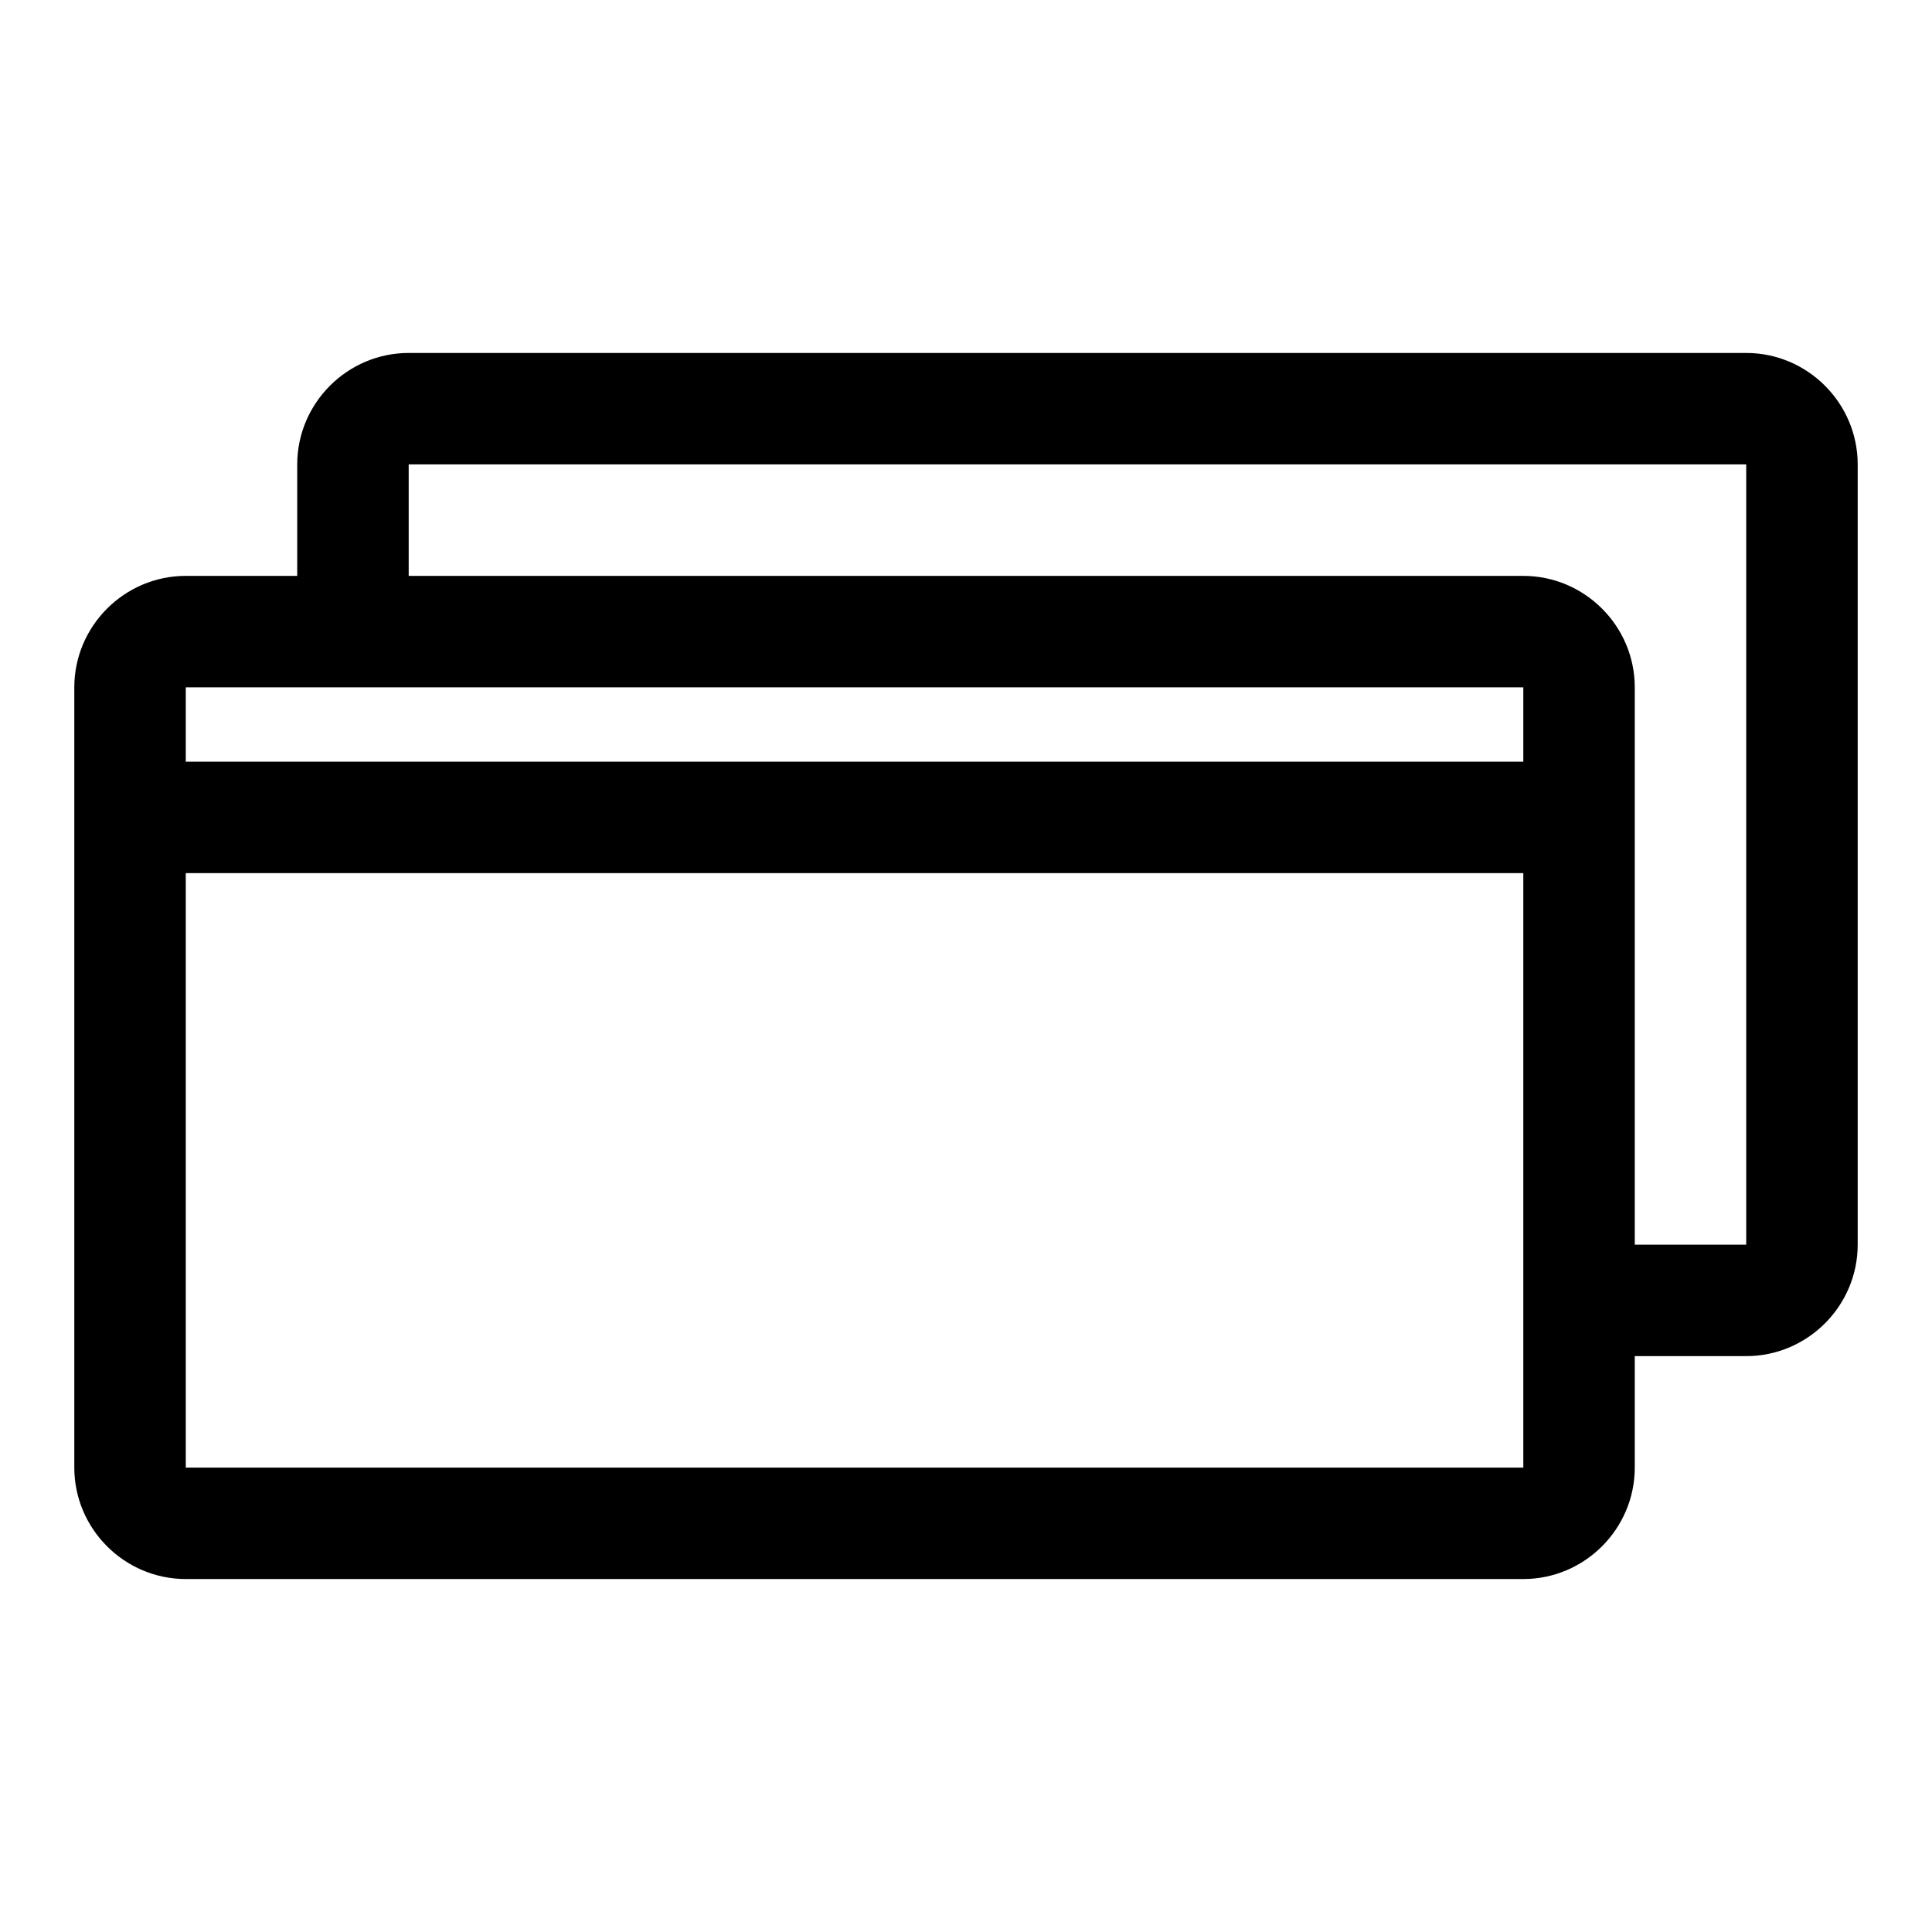 <svg xmlns="http://www.w3.org/2000/svg" width="52" height="52" viewBox="0 0 52 52"><path d="M47 9.5H11c-1.65 0-3 1.35-3 3v3H5c-1.65 0-3 1.35-3 3v21c0 1.65 1.35 3 3 3h36c1.65 0 3-1.35 3-3v-3h3c1.65 0 3-1.35 3-3v-21c0-1.65-1.35-3-3-3zm-6 9v2H5v-2h36zm-36 21v-16h36v16H5zm42-6h-3v-15c0-1.65-1.35-3-3-3H11v-3h36v21z"/></svg>